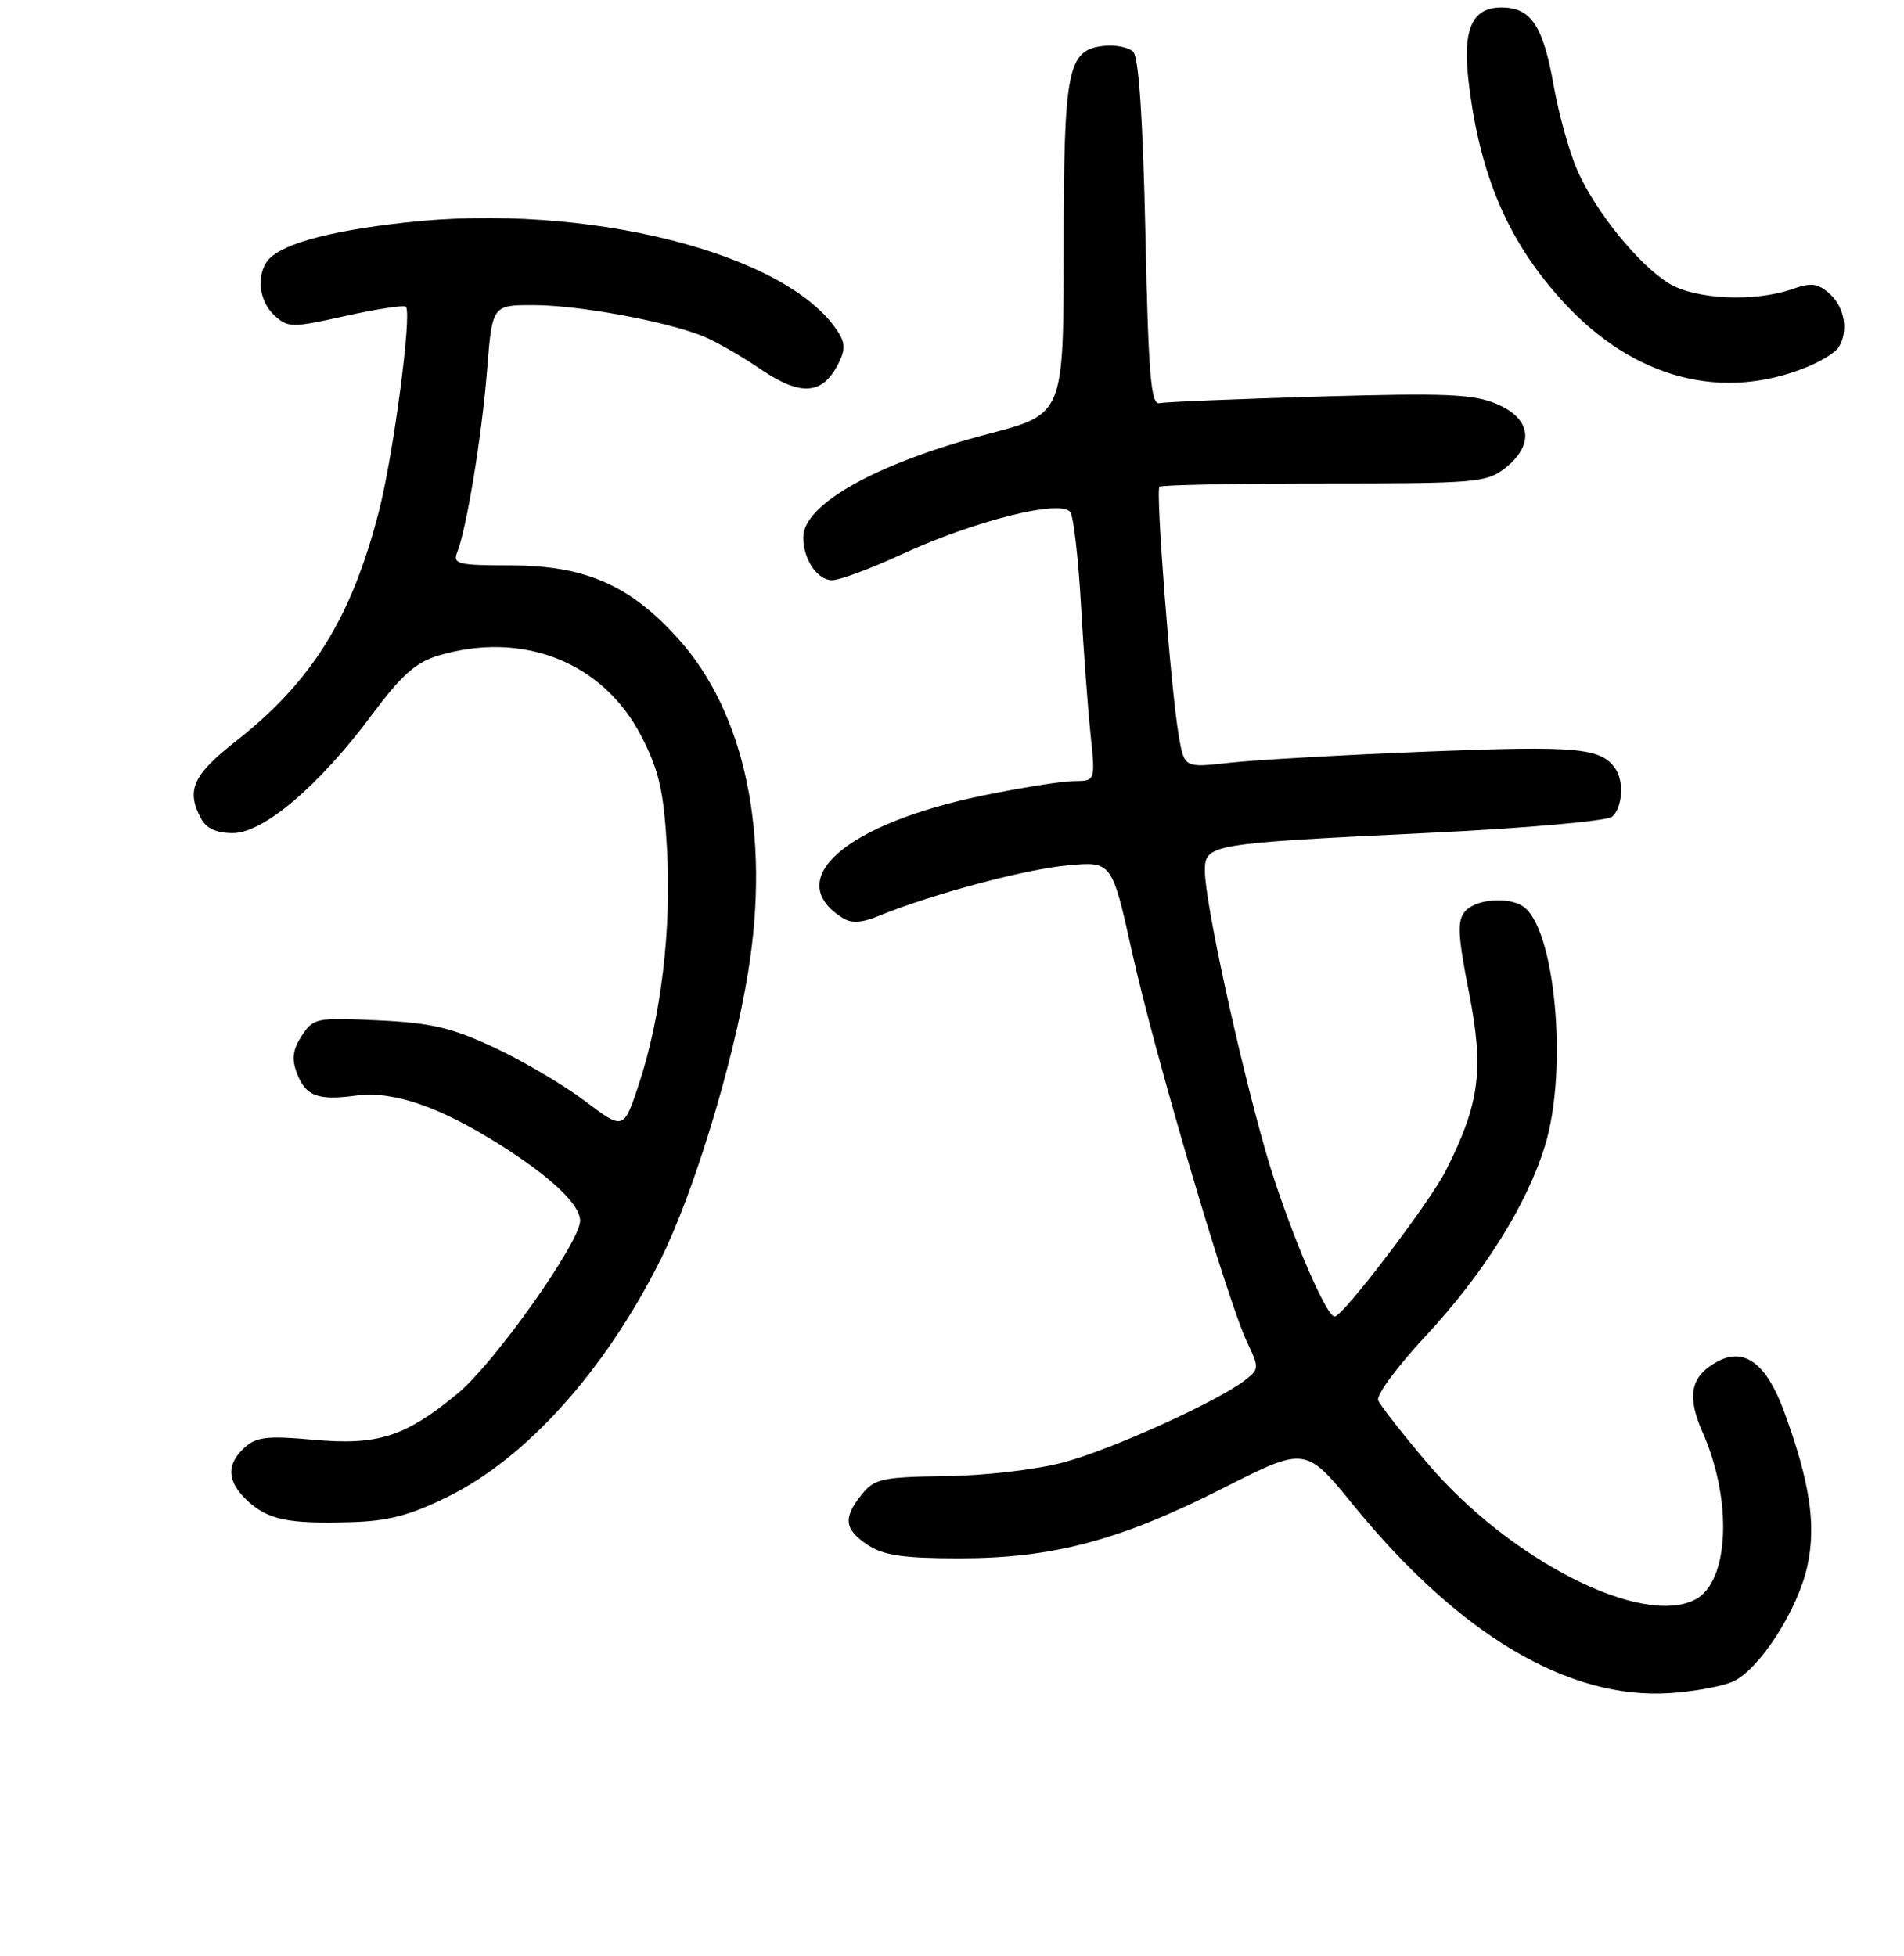 <?xml version="1.0" encoding="UTF-8" standalone="no"?>
<!DOCTYPE svg PUBLIC "-//W3C//DTD SVG 1.1//EN" "http://www.w3.org/Graphics/SVG/1.1/DTD/svg11.dtd" >
<svg xmlns="http://www.w3.org/2000/svg" xmlns:xlink="http://www.w3.org/1999/xlink" version="1.1" viewBox="0 0 256 263">
 <g >
 <path fill="currentColor"
d=" M 233.04 226.05 C 236.59 224.40 241.71 216.44 243.00 210.57 C 244.23 205.00 243.36 199.24 239.84 189.67 C 237.51 183.32 234.54 181.10 230.96 183.02 C 227.30 184.98 226.74 187.62 228.93 192.58 C 232.96 201.69 232.50 212.59 227.99 215.01 C 220.83 218.84 202.99 209.76 191.85 196.63 C 188.53 192.71 185.58 188.94 185.30 188.26 C 185.02 187.57 187.88 183.70 191.65 179.65 C 199.49 171.23 205.31 161.95 207.74 154.00 C 210.88 143.73 209.08 124.58 204.72 121.81 C 202.66 120.50 198.32 120.91 196.96 122.55 C 195.91 123.81 196.01 125.77 197.50 133.37 C 199.55 143.80 198.98 148.26 194.43 157.32 C 192.29 161.58 180.55 177.00 179.45 177.00 C 178.22 177.00 172.84 164.12 170.14 154.70 C 166.51 142.00 162.00 121.19 162.00 117.11 C 162.00 113.48 162.41 113.41 192.50 111.95 C 205.21 111.34 216.05 110.37 216.75 109.80 C 218.12 108.65 218.39 105.13 217.23 103.40 C 215.32 100.53 212.20 100.24 191.94 101.04 C 180.63 101.49 168.64 102.17 165.30 102.55 C 159.22 103.23 159.22 103.23 158.48 98.87 C 157.42 92.67 155.36 65.97 155.89 65.44 C 156.13 65.20 166.10 65.00 178.03 65.00 C 198.47 65.00 199.88 64.88 202.37 62.93 C 206.36 59.79 205.90 56.28 201.25 54.31 C 198.08 52.97 194.42 52.82 177.40 53.31 C 166.35 53.64 156.67 54.03 155.90 54.20 C 154.74 54.45 154.41 50.50 154.00 31.30 C 153.67 16.04 153.11 7.71 152.37 6.97 C 151.75 6.35 149.96 5.99 148.39 6.17 C 143.51 6.73 143.03 9.19 143.01 33.59 C 143.00 55.69 143.00 55.69 132.93 58.32 C 117.88 62.27 108.00 67.78 108.00 72.24 C 108.00 75.20 109.89 78.00 111.89 78.00 C 112.90 78.00 117.12 76.43 121.28 74.50 C 131.10 69.97 142.80 67.06 143.92 68.87 C 144.35 69.57 145.00 75.18 145.34 81.32 C 145.69 87.47 146.27 95.31 146.63 98.75 C 147.28 105.00 147.28 105.00 144.39 105.01 C 142.80 105.02 137.28 105.90 132.11 106.96 C 113.65 110.77 105.10 118.25 113.29 123.41 C 114.48 124.16 115.88 124.08 118.22 123.11 C 125.20 120.24 137.77 116.87 143.50 116.34 C 149.50 115.77 149.50 115.77 152.24 128.14 C 155.28 141.82 165.05 174.95 167.69 180.47 C 169.30 183.86 169.29 184.07 167.44 185.52 C 163.74 188.40 149.46 194.88 143.00 196.60 C 139.32 197.58 132.44 198.38 127.13 198.45 C 118.61 198.57 117.59 198.79 115.88 200.90 C 113.32 204.06 113.51 205.64 116.71 207.73 C 118.82 209.11 121.50 209.50 128.96 209.50 C 141.56 209.50 150.57 207.10 164.44 200.07 C 175.53 194.45 175.53 194.45 181.99 202.38 C 196.17 219.77 210.88 228.51 224.50 227.62 C 227.80 227.41 231.64 226.70 233.04 226.05 Z  M 60.23 201.21 C 70.77 196.02 81.30 184.31 88.74 169.50 C 93.21 160.61 98.60 142.95 100.59 130.69 C 103.60 112.18 100.18 95.87 91.22 85.90 C 84.71 78.66 78.69 76.02 68.64 76.01 C 61.57 76.00 60.85 75.83 61.47 74.25 C 62.75 71.00 64.79 58.55 65.49 49.75 C 66.18 41.00 66.18 41.00 71.84 41.02 C 77.84 41.04 89.50 43.18 94.50 45.19 C 96.15 45.85 99.66 47.85 102.29 49.65 C 107.67 53.30 110.59 53.09 112.71 48.91 C 113.68 47.01 113.66 46.11 112.61 44.51 C 105.71 33.96 78.69 27.19 54.43 29.92 C 43.68 31.12 37.27 32.97 35.80 35.29 C 34.44 37.43 34.95 40.64 36.92 42.43 C 38.74 44.08 39.25 44.08 46.48 42.47 C 50.67 41.54 54.32 40.99 54.57 41.24 C 55.41 42.08 52.92 61.00 50.97 68.63 C 47.29 83.01 41.97 91.58 31.77 99.60 C 25.90 104.21 24.99 106.24 27.04 110.07 C 27.73 111.37 29.13 112.00 31.30 112.00 C 35.42 112.00 42.91 105.63 50.00 96.10 C 53.94 90.80 55.90 89.05 58.89 88.15 C 70.33 84.72 81.17 89.04 86.29 99.08 C 88.62 103.64 89.24 106.36 89.68 114.08 C 90.30 124.88 88.89 136.73 85.91 145.73 C 83.85 151.95 83.85 151.95 78.66 148.03 C 75.81 145.88 70.34 142.65 66.50 140.85 C 60.75 138.16 58.03 137.52 50.87 137.18 C 42.53 136.78 42.14 136.86 40.57 139.25 C 39.36 141.10 39.19 142.36 39.90 144.23 C 41.09 147.37 42.69 147.99 47.88 147.29 C 52.79 146.63 58.97 148.72 67.00 153.76 C 74.04 158.18 78.00 161.91 78.00 164.12 C 78.00 166.99 66.51 183.21 61.58 187.30 C 54.53 193.15 50.81 194.35 42.14 193.56 C 35.97 193.00 34.47 193.17 32.89 194.60 C 30.39 196.87 30.50 199.19 33.25 201.74 C 36.03 204.32 38.69 204.88 47.07 204.64 C 52.21 204.50 55.06 203.75 60.23 201.21 Z  M 242.96 49.34 C 244.87 48.56 246.78 47.38 247.20 46.71 C 248.57 44.56 248.05 41.36 246.05 39.54 C 244.41 38.06 243.58 37.95 240.90 38.89 C 235.89 40.63 227.93 40.26 224.41 38.11 C 220.35 35.63 214.53 28.46 212.09 22.92 C 211.01 20.49 209.58 15.35 208.90 11.50 C 207.49 3.46 205.84 1.00 201.88 1.00 C 197.94 1.00 196.64 3.90 197.45 10.87 C 198.93 23.57 202.80 32.58 210.27 40.68 C 219.69 50.89 231.50 54.02 242.96 49.34 Z "/>
</g>
</svg>